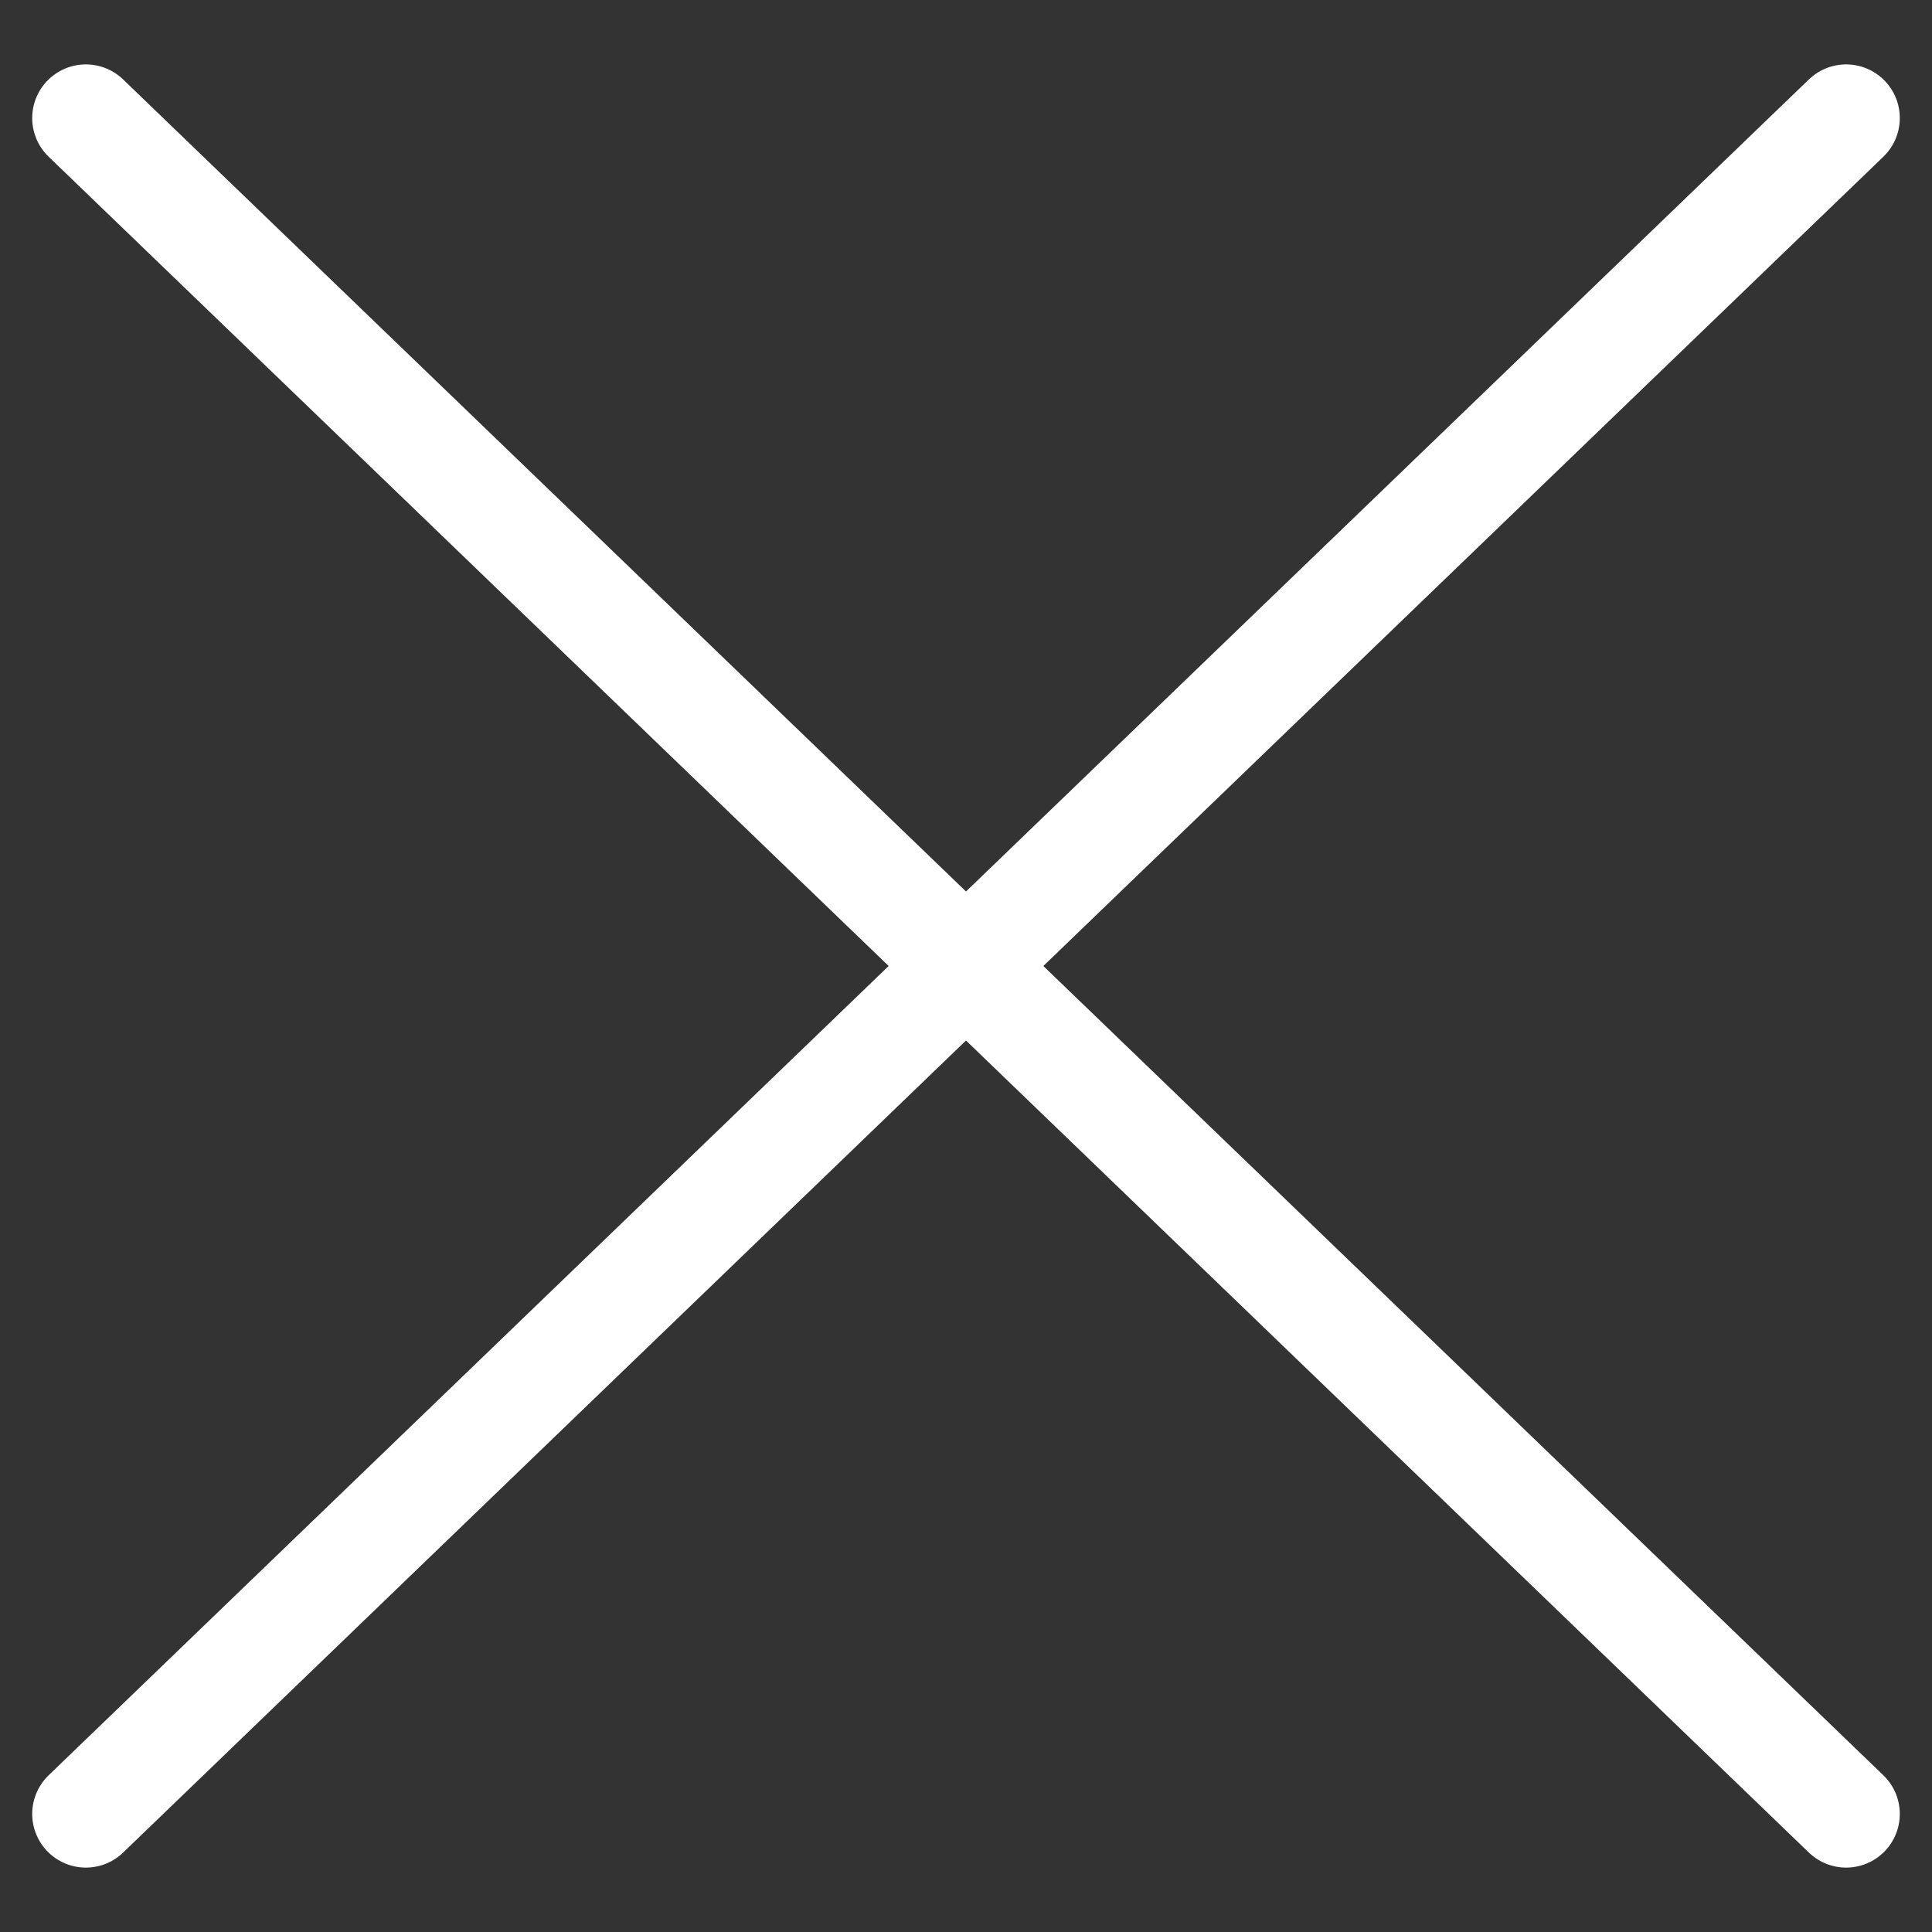 <svg width="90" height="90" viewBox="0 0 90 90" fill="none" xmlns="http://www.w3.org/2000/svg">
<rect x="0" y="0" width="90" height="90" fill="#333333" stroke="none"/>
<path d="M86 5.5L4 84.5" stroke="white" stroke-width="5" stroke-linecap="round"/>
<path d="M4 5.5L86 84.5" stroke="white" stroke-width="5" stroke-linecap="round"/>
</svg>
